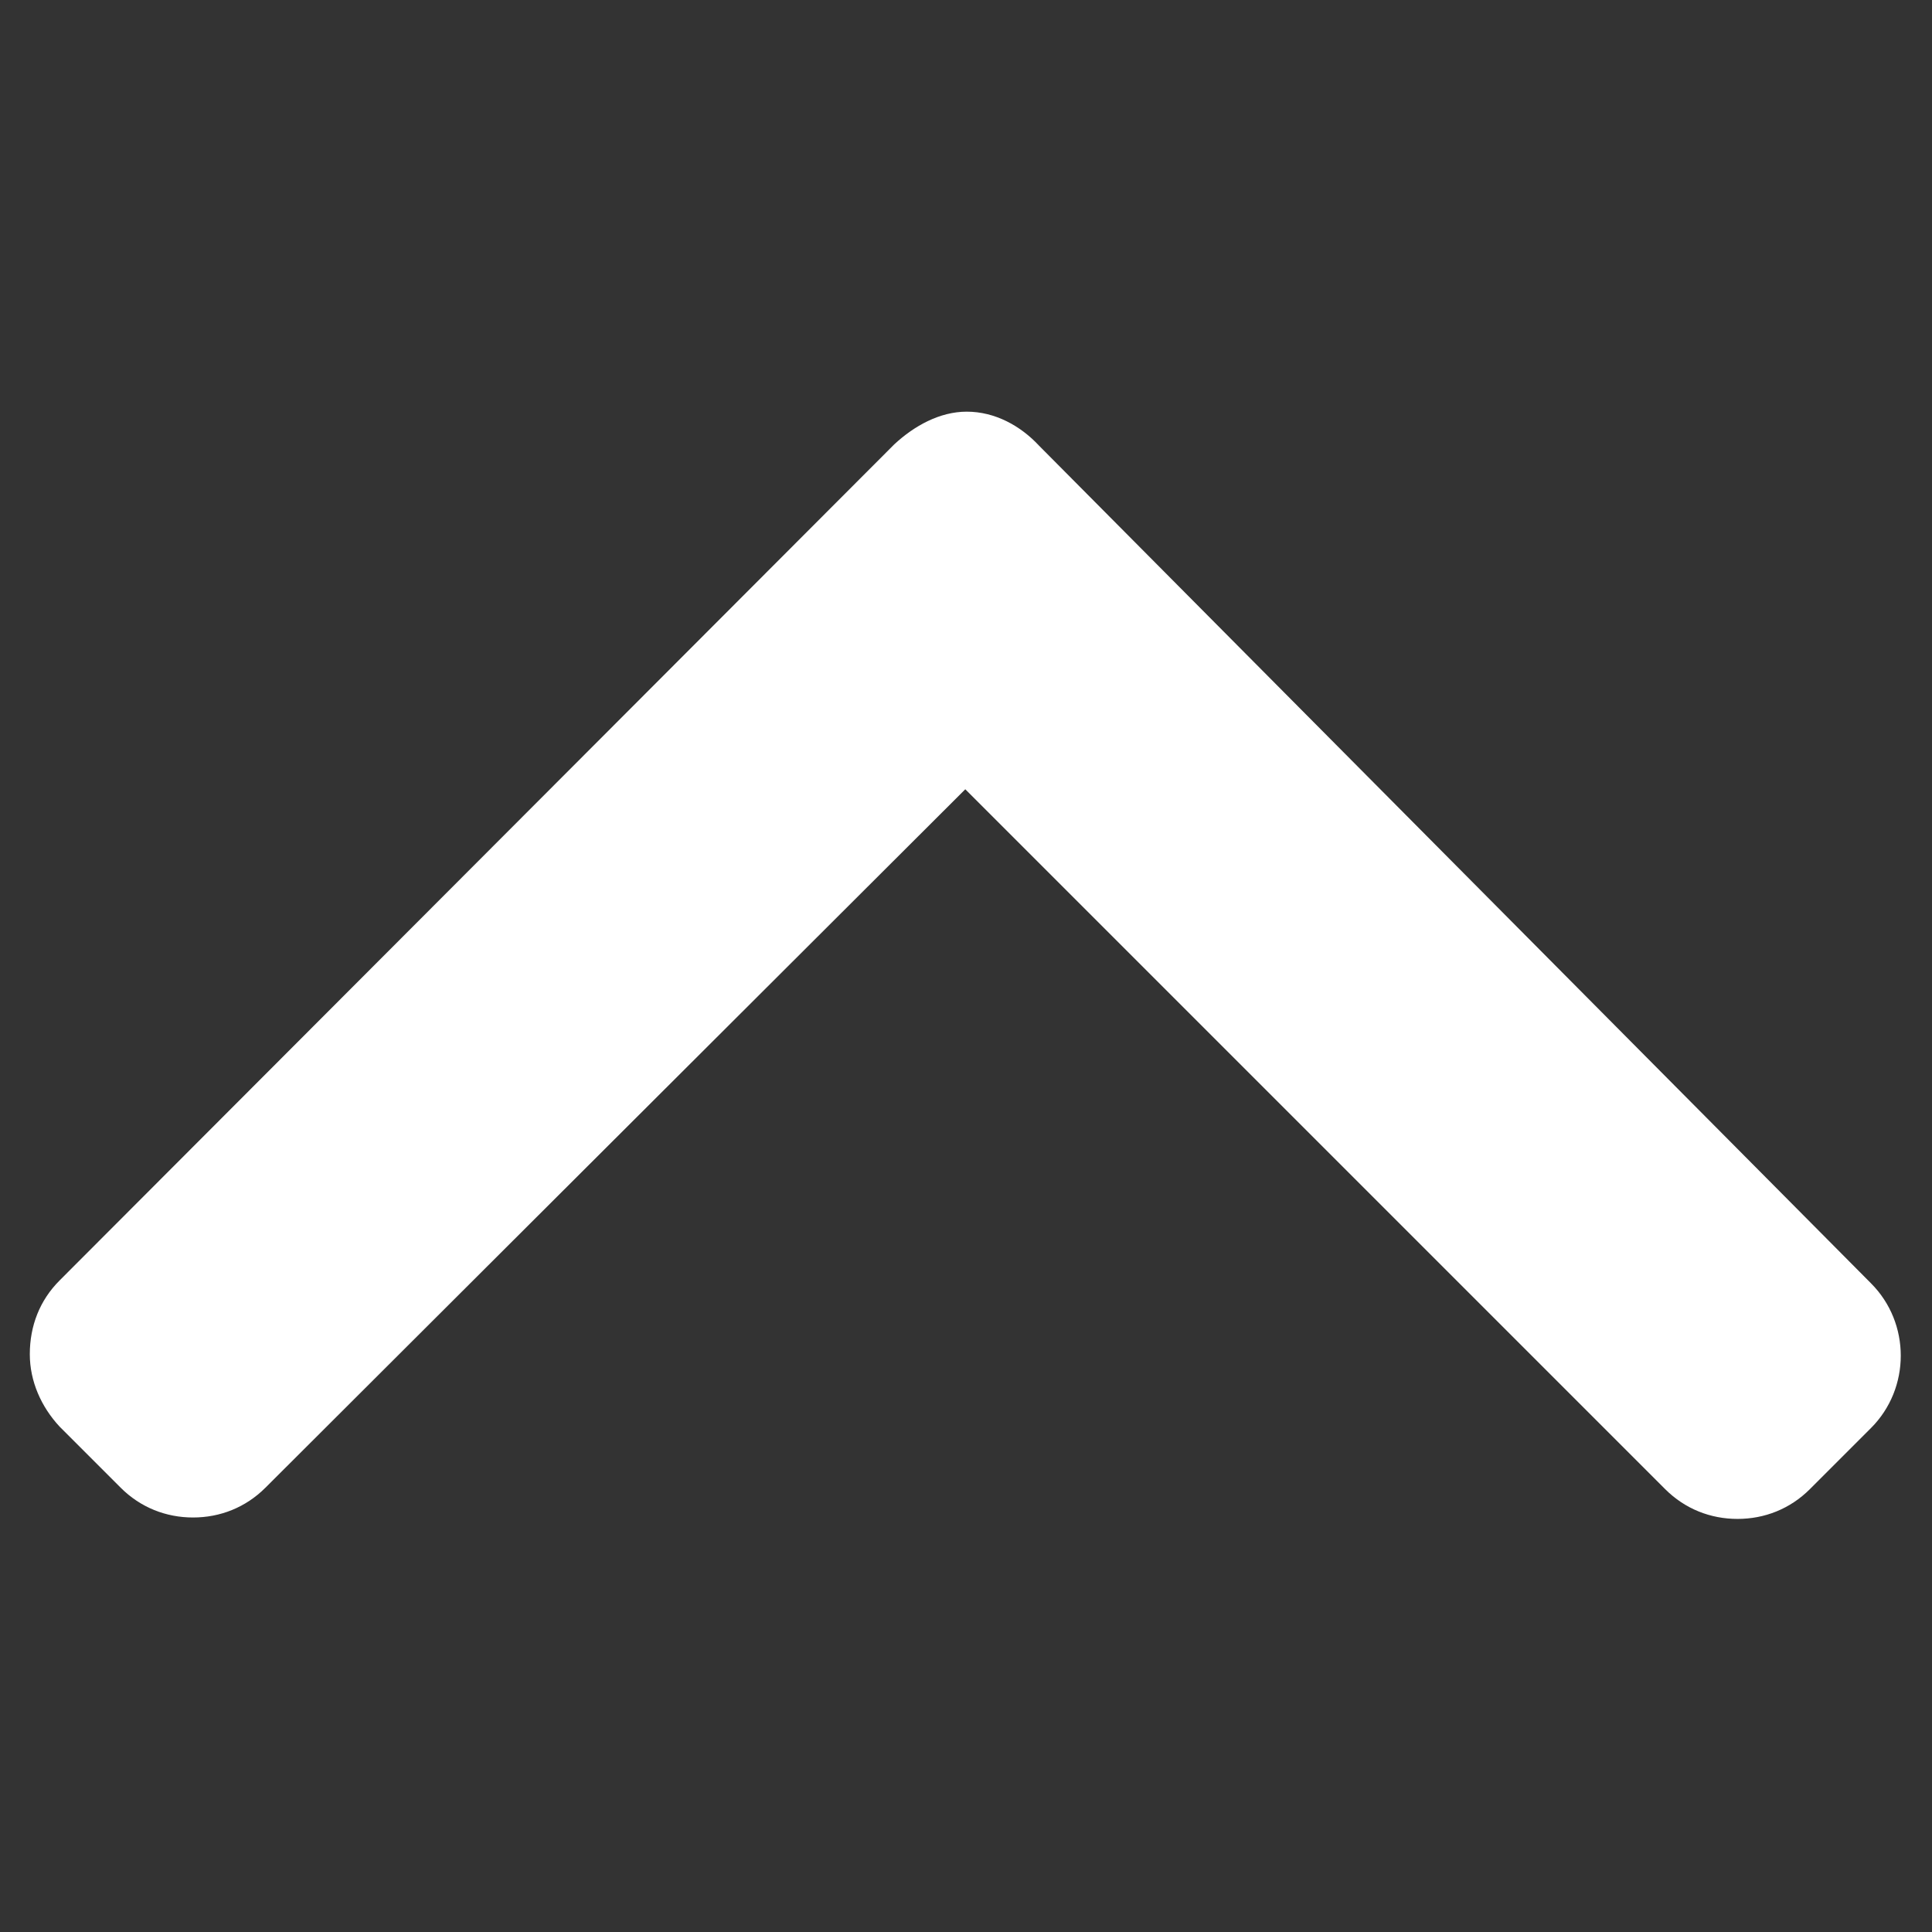 <?xml version="1.0" encoding="utf-8"?>
<!-- Generator: Adobe Illustrator 24.0.1, SVG Export Plug-In . SVG Version: 6.00 Build 0)  -->
<svg version="1.1" id="圖層_1" xmlns="http://www.w3.org/2000/svg" xmlns:xlink="http://www.w3.org/1999/xlink" x="0px" y="0px"
	 viewBox="0 0 136.1 136.1" style="enable-background:new 0 0 136.1 136.1;" xml:space="preserve">
<rect x="0" y="0" width="136.1" height="136.1" fill="#333333" stroke="none"/>
<style type="text/css">
	.st0{fill:#FFFFFF;}
</style>
<g>
	<g>
		<path class="st0" d="M4.2,100.5l4.3,4.3c1.4,1.4,3.2,2.1,5.1,2.1s3.7-0.7,5.1-2.1L68,55.6l49.3,49.3c1.4,1.4,3.2,2.1,5.1,2.1
			s3.7-0.7,5.1-2.1l4.3-4.3c2.8-2.8,2.8-7.4,0-10.2L73.2,31.4c-1.3-1.4-3.1-2.4-5.1-2.4l0,0c-1.9,0-3.7,1-5.1,2.3L4.2,90.2
			c-1.4,1.4-2.1,3.2-2.1,5.2C2.1,97.3,2.9,99.1,4.2,100.5z"/>
	</g>
</g>
</svg>
